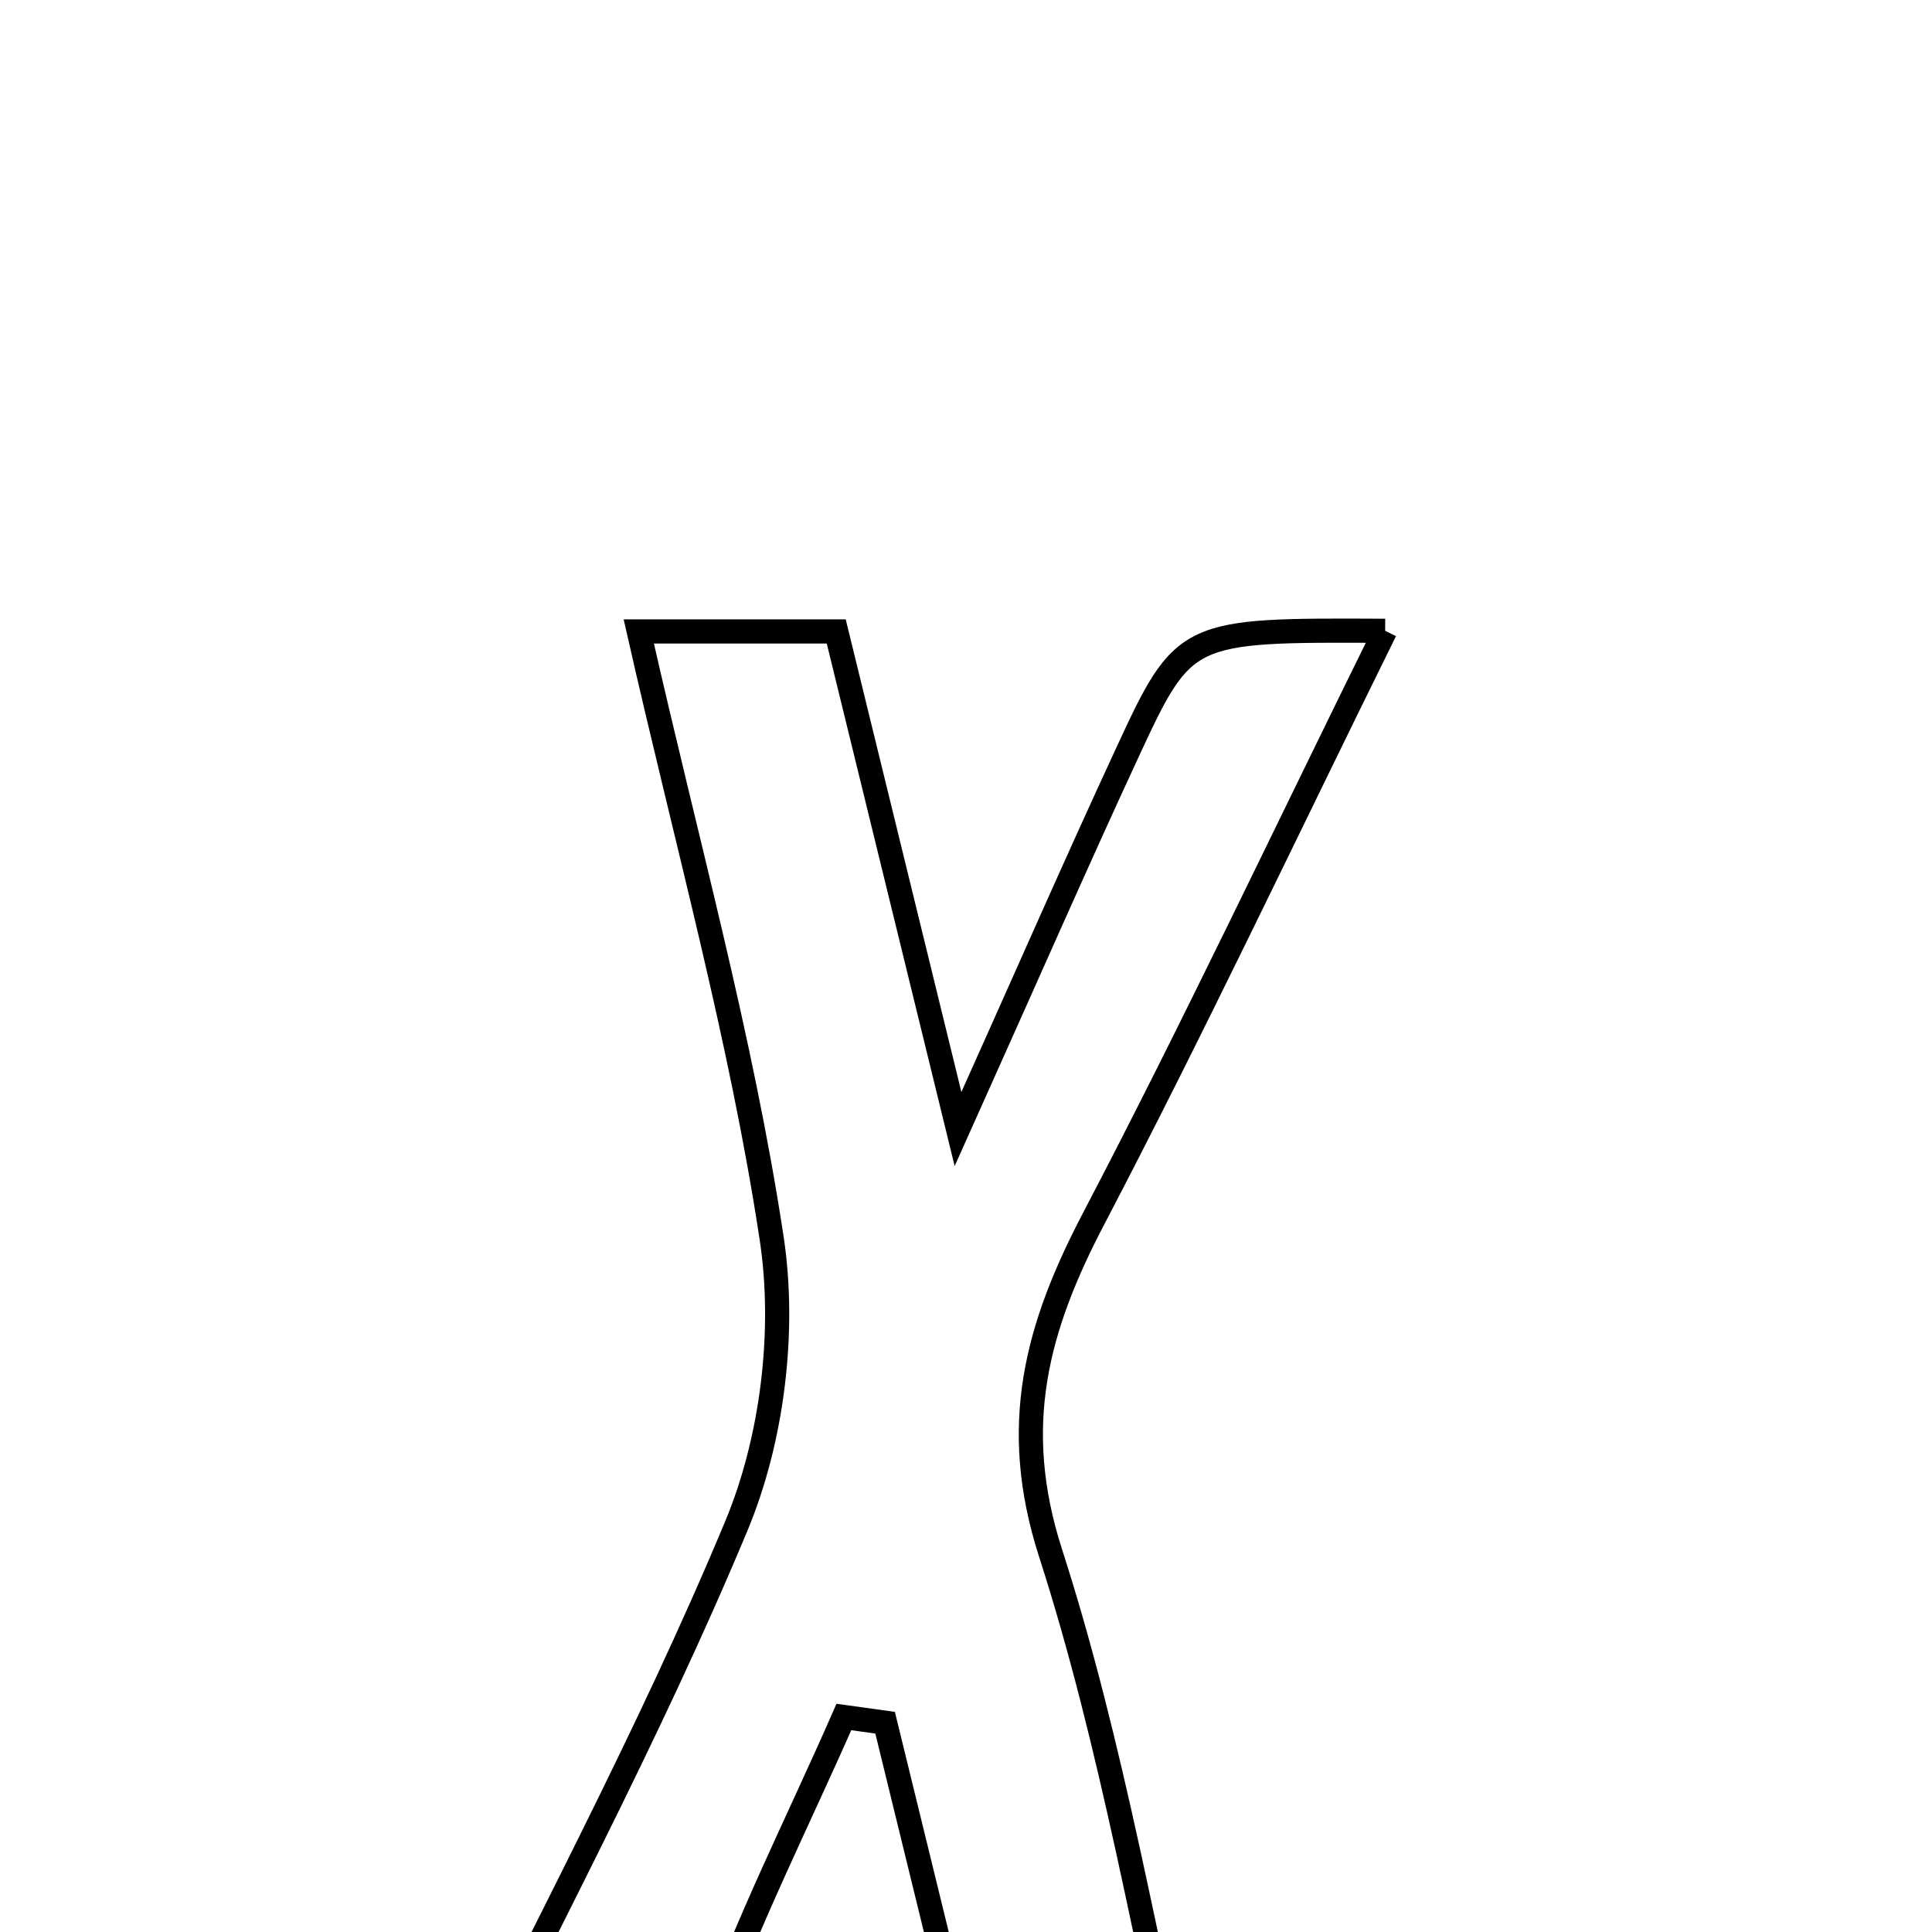 <svg xmlns="http://www.w3.org/2000/svg" viewBox="0.0 0.0 24.0 24.0" height="200px" width="200px"><path fill="none" stroke="black" stroke-width=".3" stroke-opacity="1.0"  filling="0" d="M17.207 7.836 C15.964 10.355 14.824 12.771 13.587 15.136 C12.881 16.483 12.54 17.707 13.05 19.291 C13.824 21.692 14.239 24.209 14.85 26.864 C14.015 26.917 13.278 26.963 12.37 27.019 C11.893 25.071 11.444 23.235 10.995 21.4 C10.824 21.376 10.654 21.353 10.483 21.329 C9.918 22.618 9.277 23.88 8.809 25.204 C8.266 26.743 7.414 27.497 5.409 26.733 C6.722 24.045 8.064 21.554 9.147 18.956 C9.596 17.879 9.761 16.531 9.585 15.377 C9.209 12.897 8.528 10.463 7.935 7.844 C8.829 7.844 9.557 7.844 10.388 7.844 C10.848 9.726 11.281 11.492 11.901 14.026 C12.778 12.072 13.372 10.713 13.996 9.367 C14.712 7.82 14.723 7.825 17.207 7.836"></path></svg>